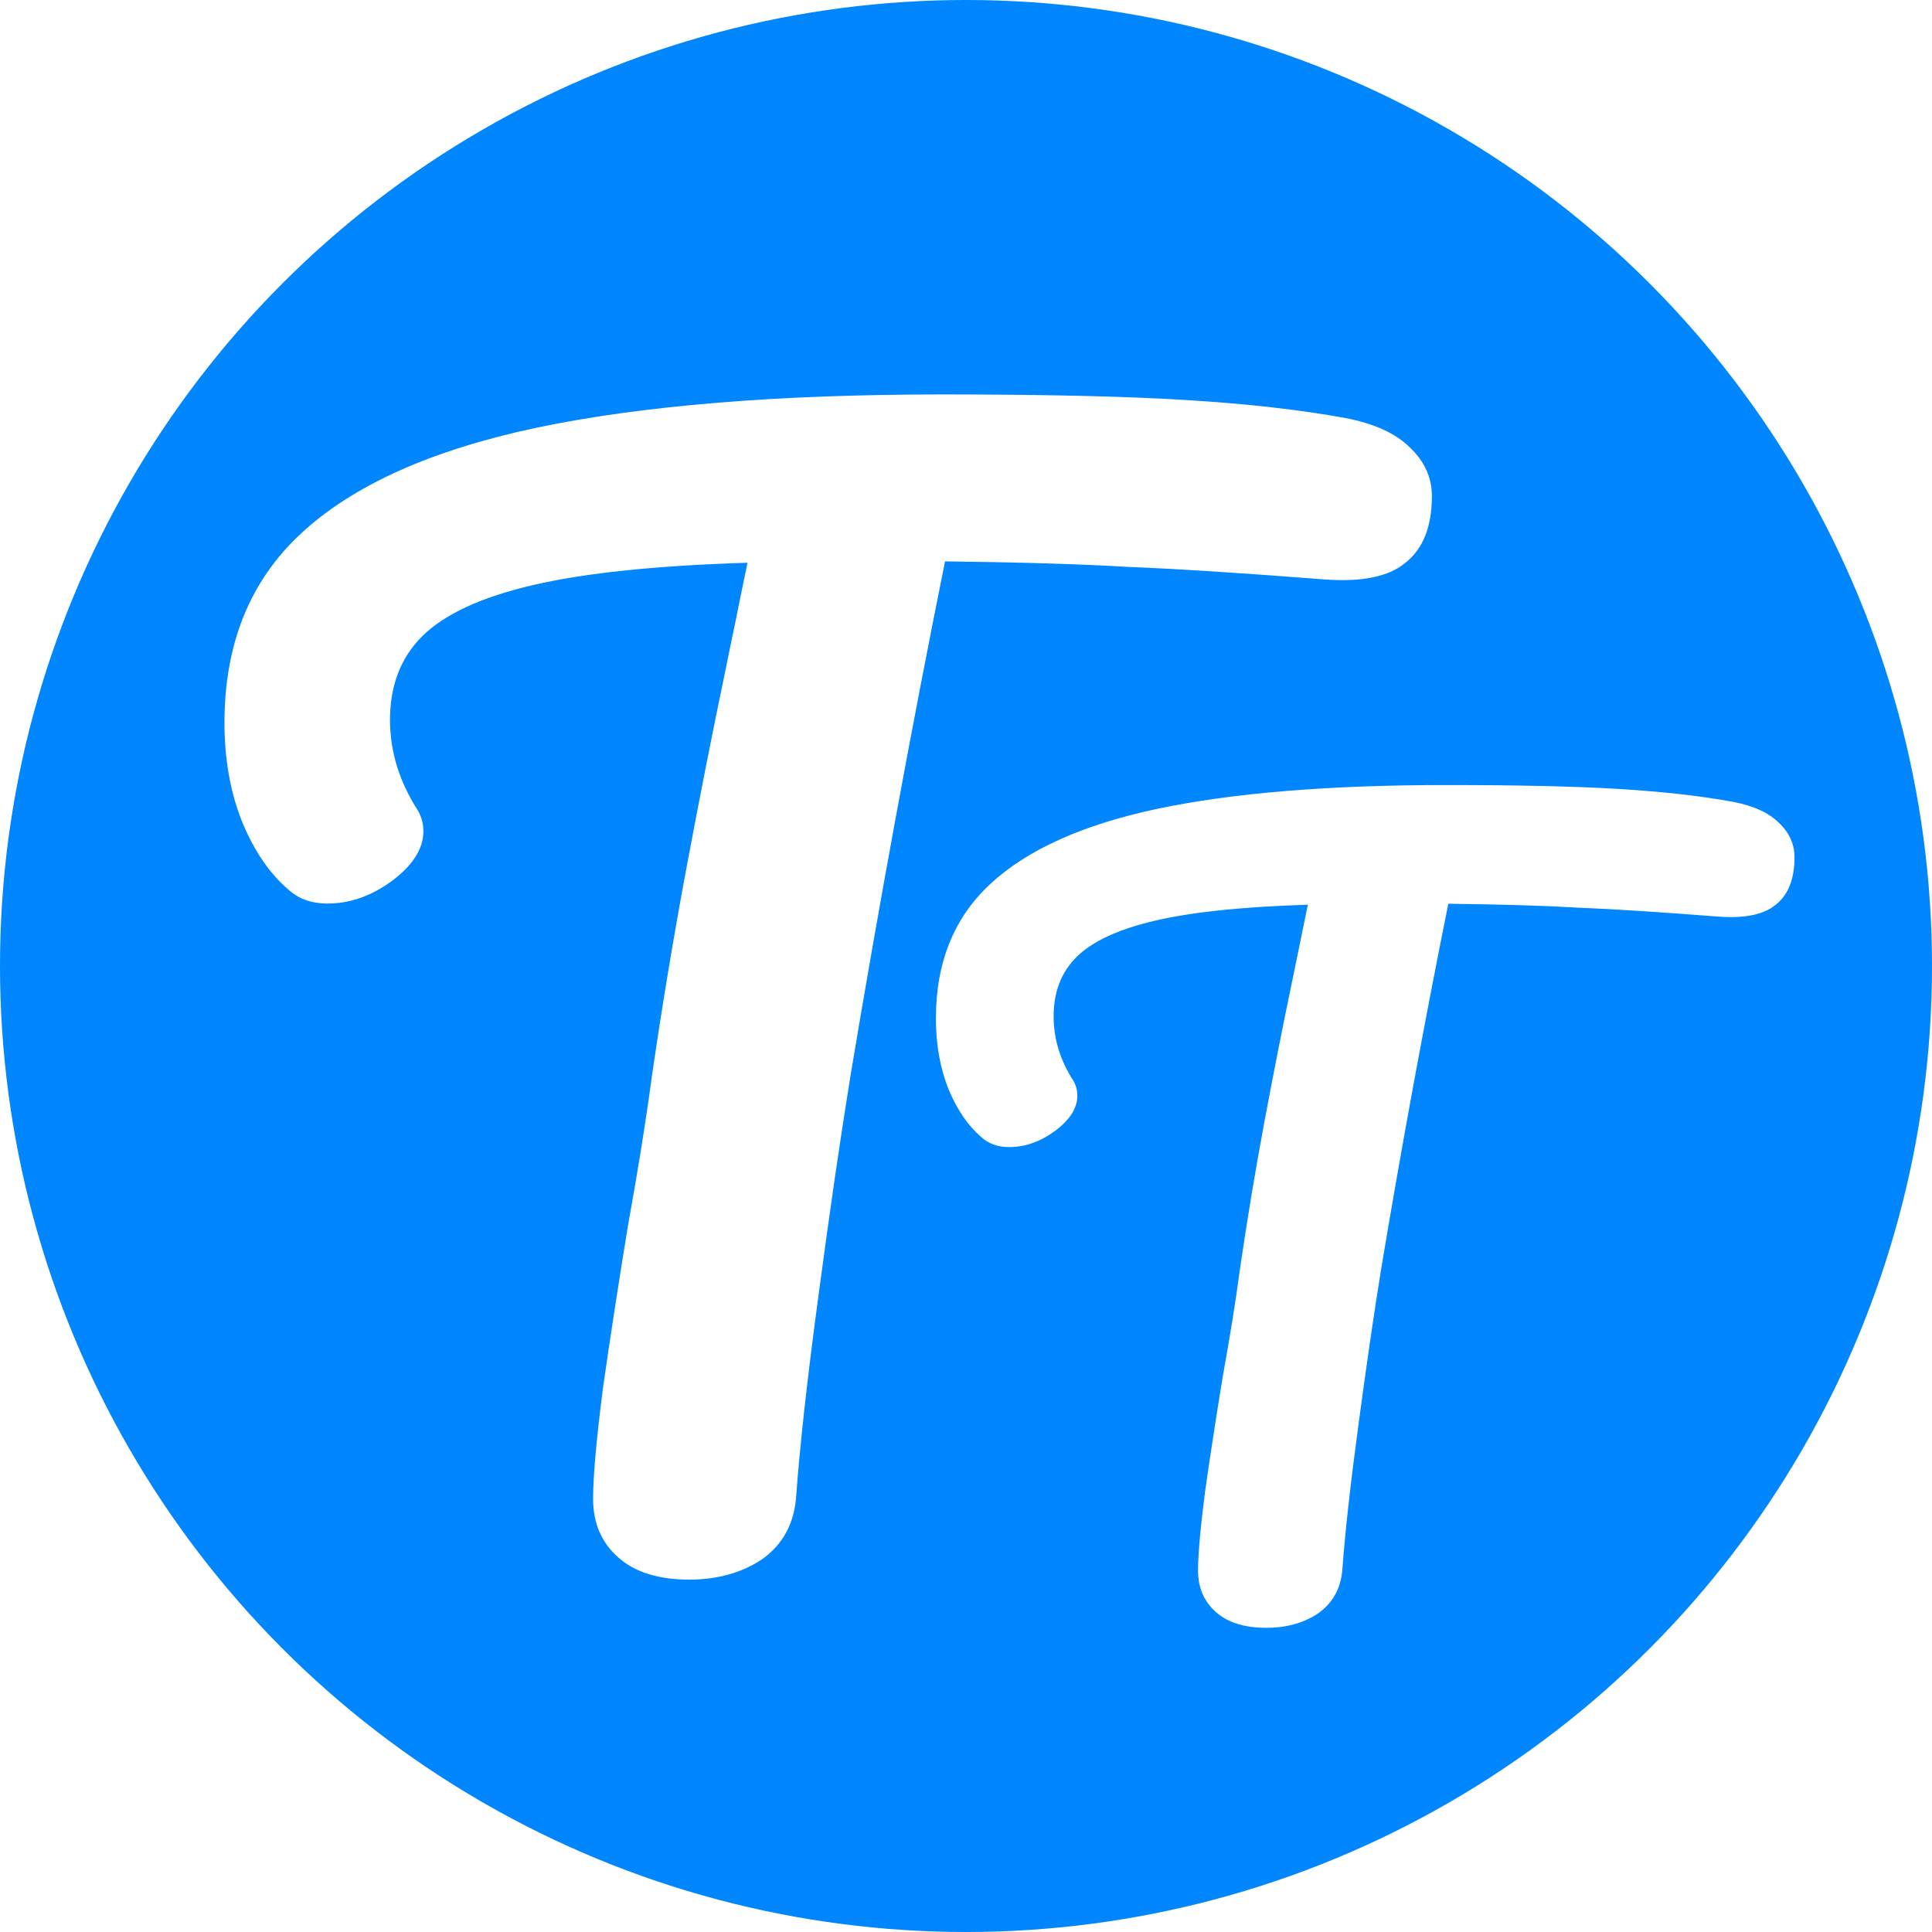 <svg width="500" height="500" viewBox="0 0 500 500" fill="none" xmlns="http://www.w3.org/2000/svg">
<circle cx="250" cy="250" r="250" fill="#0086FE"/>
<g filter="url(#filter0_d_324_7)">
<path d="M348.252 104.2C355.692 105.64 361.212 108.16 364.812 111.76C368.652 115.36 370.572 119.56 370.572 124.36C370.572 132.28 368.292 138.04 363.732 141.64C359.412 145.24 352.452 146.68 342.852 145.96C321.252 144.28 304.332 143.2 292.092 142.72C280.092 142 264.252 141.52 244.572 141.28C235.692 185.44 227.532 229.84 220.092 274.48C217.452 290.8 214.692 309.76 211.812 331.36C208.932 352.72 207.012 370 206.052 383.2C205.572 390.16 202.692 395.56 197.412 399.4C192.132 403 185.772 404.8 178.332 404.8C170.412 404.8 164.292 402.88 159.972 399.04C155.652 395.2 153.492 390.16 153.492 383.92C153.492 378.16 154.332 368.68 156.012 355.48C157.932 342.04 160.092 328 162.492 313.36C165.132 298.72 167.172 286 168.612 275.2C171.252 256.96 174.252 238.84 177.612 220.84C180.972 202.84 184.332 185.8 187.692 169.72C188.412 166.12 189.252 162.04 190.212 157.48C191.172 152.68 192.252 147.4 193.452 141.64C169.932 142.36 151.452 144.28 138.012 147.4C124.572 150.52 114.972 154.96 109.212 160.72C103.692 166.24 100.932 173.44 100.932 182.32C100.932 190.48 103.332 198.28 108.132 205.72C109.092 207.4 109.572 209.2 109.572 211.12C109.572 215.68 106.812 220 101.292 224.08C96.012 227.92 90.492 229.84 84.732 229.84C80.652 229.84 77.292 228.64 74.652 226.24C69.852 222.16 65.892 216.4 62.772 208.96C59.652 201.28 58.092 192.64 58.092 183.04C58.092 162.64 64.692 146.32 77.892 134.08C91.332 121.6 111.612 112.48 138.732 106.72C166.092 100.96 201.132 98.08 243.852 98.08C270.252 98.08 291.252 98.56 306.852 99.52C322.692 100.48 336.492 102.04 348.252 104.2Z" fill="white"/>
</g>
<g filter="url(#filter1_d_324_7)">
<path d="M448.546 203.52C453.837 204.544 457.762 206.336 460.322 208.896C463.053 211.456 464.418 214.443 464.418 217.856C464.418 223.488 462.797 227.584 459.554 230.144C456.482 232.704 451.533 233.728 444.706 233.216C429.346 232.021 417.314 231.253 408.61 230.912C400.077 230.4 388.813 230.059 374.818 229.888C368.503 261.291 362.701 292.864 357.41 324.608C355.533 336.213 353.57 349.696 351.522 365.056C349.474 380.245 348.109 392.533 347.426 401.92C347.085 406.869 345.037 410.709 341.282 413.44C337.527 416 333.005 417.28 327.714 417.28C322.082 417.28 317.73 415.915 314.658 413.184C311.586 410.453 310.05 406.869 310.05 402.432C310.05 398.336 310.647 391.595 311.842 382.208C313.207 372.651 314.743 362.667 316.45 352.256C318.327 341.845 319.778 332.8 320.802 325.12C322.679 312.149 324.813 299.264 327.202 286.464C329.591 273.664 331.981 261.547 334.37 250.112C334.882 247.552 335.479 244.651 336.162 241.408C336.845 237.995 337.613 234.24 338.466 230.144C321.741 230.656 308.599 232.021 299.042 234.24C289.485 236.459 282.658 239.616 278.562 243.712C274.637 247.637 272.674 252.757 272.674 259.072C272.674 264.875 274.381 270.421 277.794 275.712C278.477 276.907 278.818 278.187 278.818 279.552C278.818 282.795 276.855 285.867 272.93 288.768C269.175 291.499 265.25 292.864 261.154 292.864C258.253 292.864 255.863 292.011 253.986 290.304C250.573 287.403 247.757 283.307 245.538 278.016C243.319 272.555 242.21 266.411 242.21 259.584C242.21 245.077 246.903 233.472 256.29 224.768C265.847 215.893 280.269 209.408 299.554 205.312C319.01 201.216 343.927 199.168 374.306 199.168C393.079 199.168 408.013 199.509 419.106 200.192C430.37 200.875 440.183 201.984 448.546 203.52Z" fill="white"/>
</g>
<defs>
<filter id="filter0_d_324_7" x="54.092" y="98.08" width="320.48" height="314.72" filterUnits="userSpaceOnUse" color-interpolation-filters="sRGB">
<feFlood flood-opacity="0" result="BackgroundImageFix"/>
<feColorMatrix in="SourceAlpha" type="matrix" values="0 0 0 0 0 0 0 0 0 0 0 0 0 0 0 0 0 0 127 0" result="hardAlpha"/>
<feOffset dy="4"/>
<feGaussianBlur stdDeviation="2"/>
<feComposite in2="hardAlpha" operator="out"/>
<feColorMatrix type="matrix" values="0 0 0 0 0 0 0 0 0 0 0 0 0 0 0 0 0 0 0.25 0"/>
<feBlend mode="normal" in2="BackgroundImageFix" result="effect1_dropShadow_324_7"/>
<feBlend mode="normal" in="SourceGraphic" in2="effect1_dropShadow_324_7" result="shape"/>
</filter>
<filter id="filter1_d_324_7" x="238.21" y="199.168" width="230.208" height="226.112" filterUnits="userSpaceOnUse" color-interpolation-filters="sRGB">
<feFlood flood-opacity="0" result="BackgroundImageFix"/>
<feColorMatrix in="SourceAlpha" type="matrix" values="0 0 0 0 0 0 0 0 0 0 0 0 0 0 0 0 0 0 127 0" result="hardAlpha"/>
<feOffset dy="4"/>
<feGaussianBlur stdDeviation="2"/>
<feComposite in2="hardAlpha" operator="out"/>
<feColorMatrix type="matrix" values="0 0 0 0 0 0 0 0 0 0 0 0 0 0 0 0 0 0 0.25 0"/>
<feBlend mode="normal" in2="BackgroundImageFix" result="effect1_dropShadow_324_7"/>
<feBlend mode="normal" in="SourceGraphic" in2="effect1_dropShadow_324_7" result="shape"/>
</filter>
</defs>
</svg>
